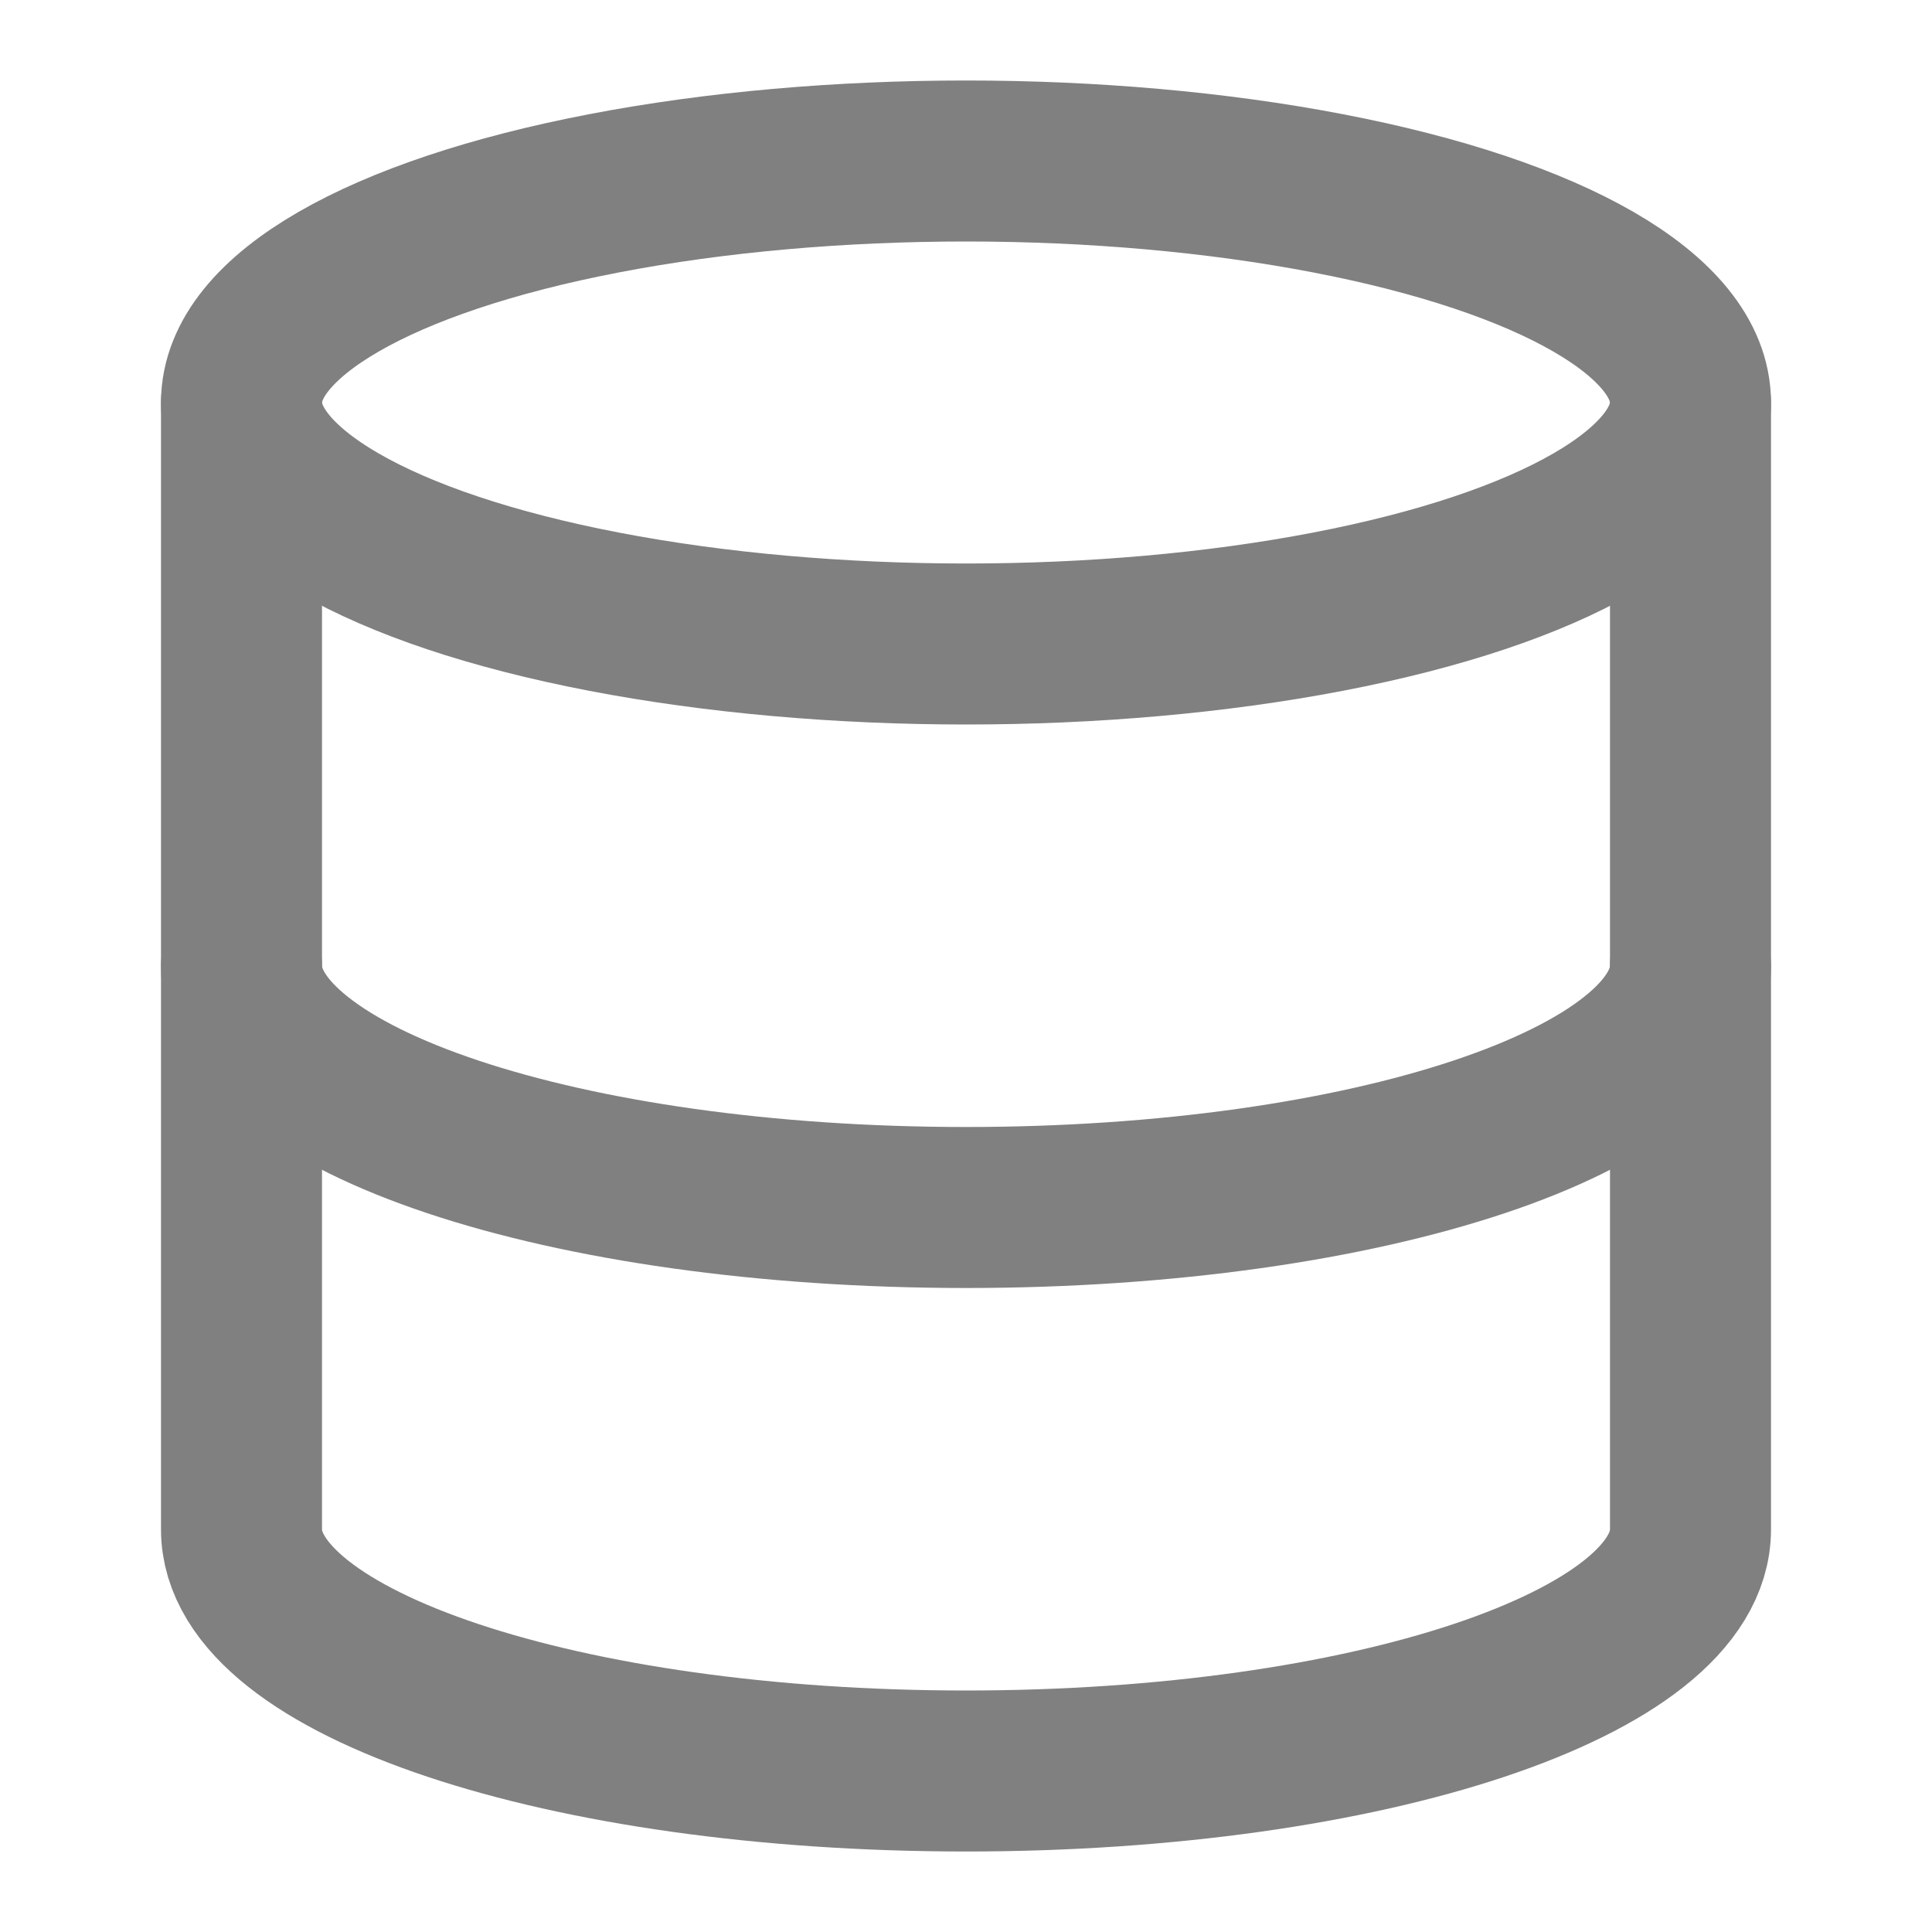 <svg width="24" height="24" viewBox="0 0 24 24" fill="none" stroke="#808080" stroke-width="2" stroke-linecap="round" stroke-linejoin="round" class="feather feather-database" xmlns="http://www.w3.org/2000/svg"><ellipse cx="12" cy="5" rx="9" ry="3" /><path d="M21 12c0 1.66-4 3-9 3s-9-1.34-9-3" /><path d="M3 5v14c0 1.66 4 3 9 3s9-1.34 9-3V5" /></svg>